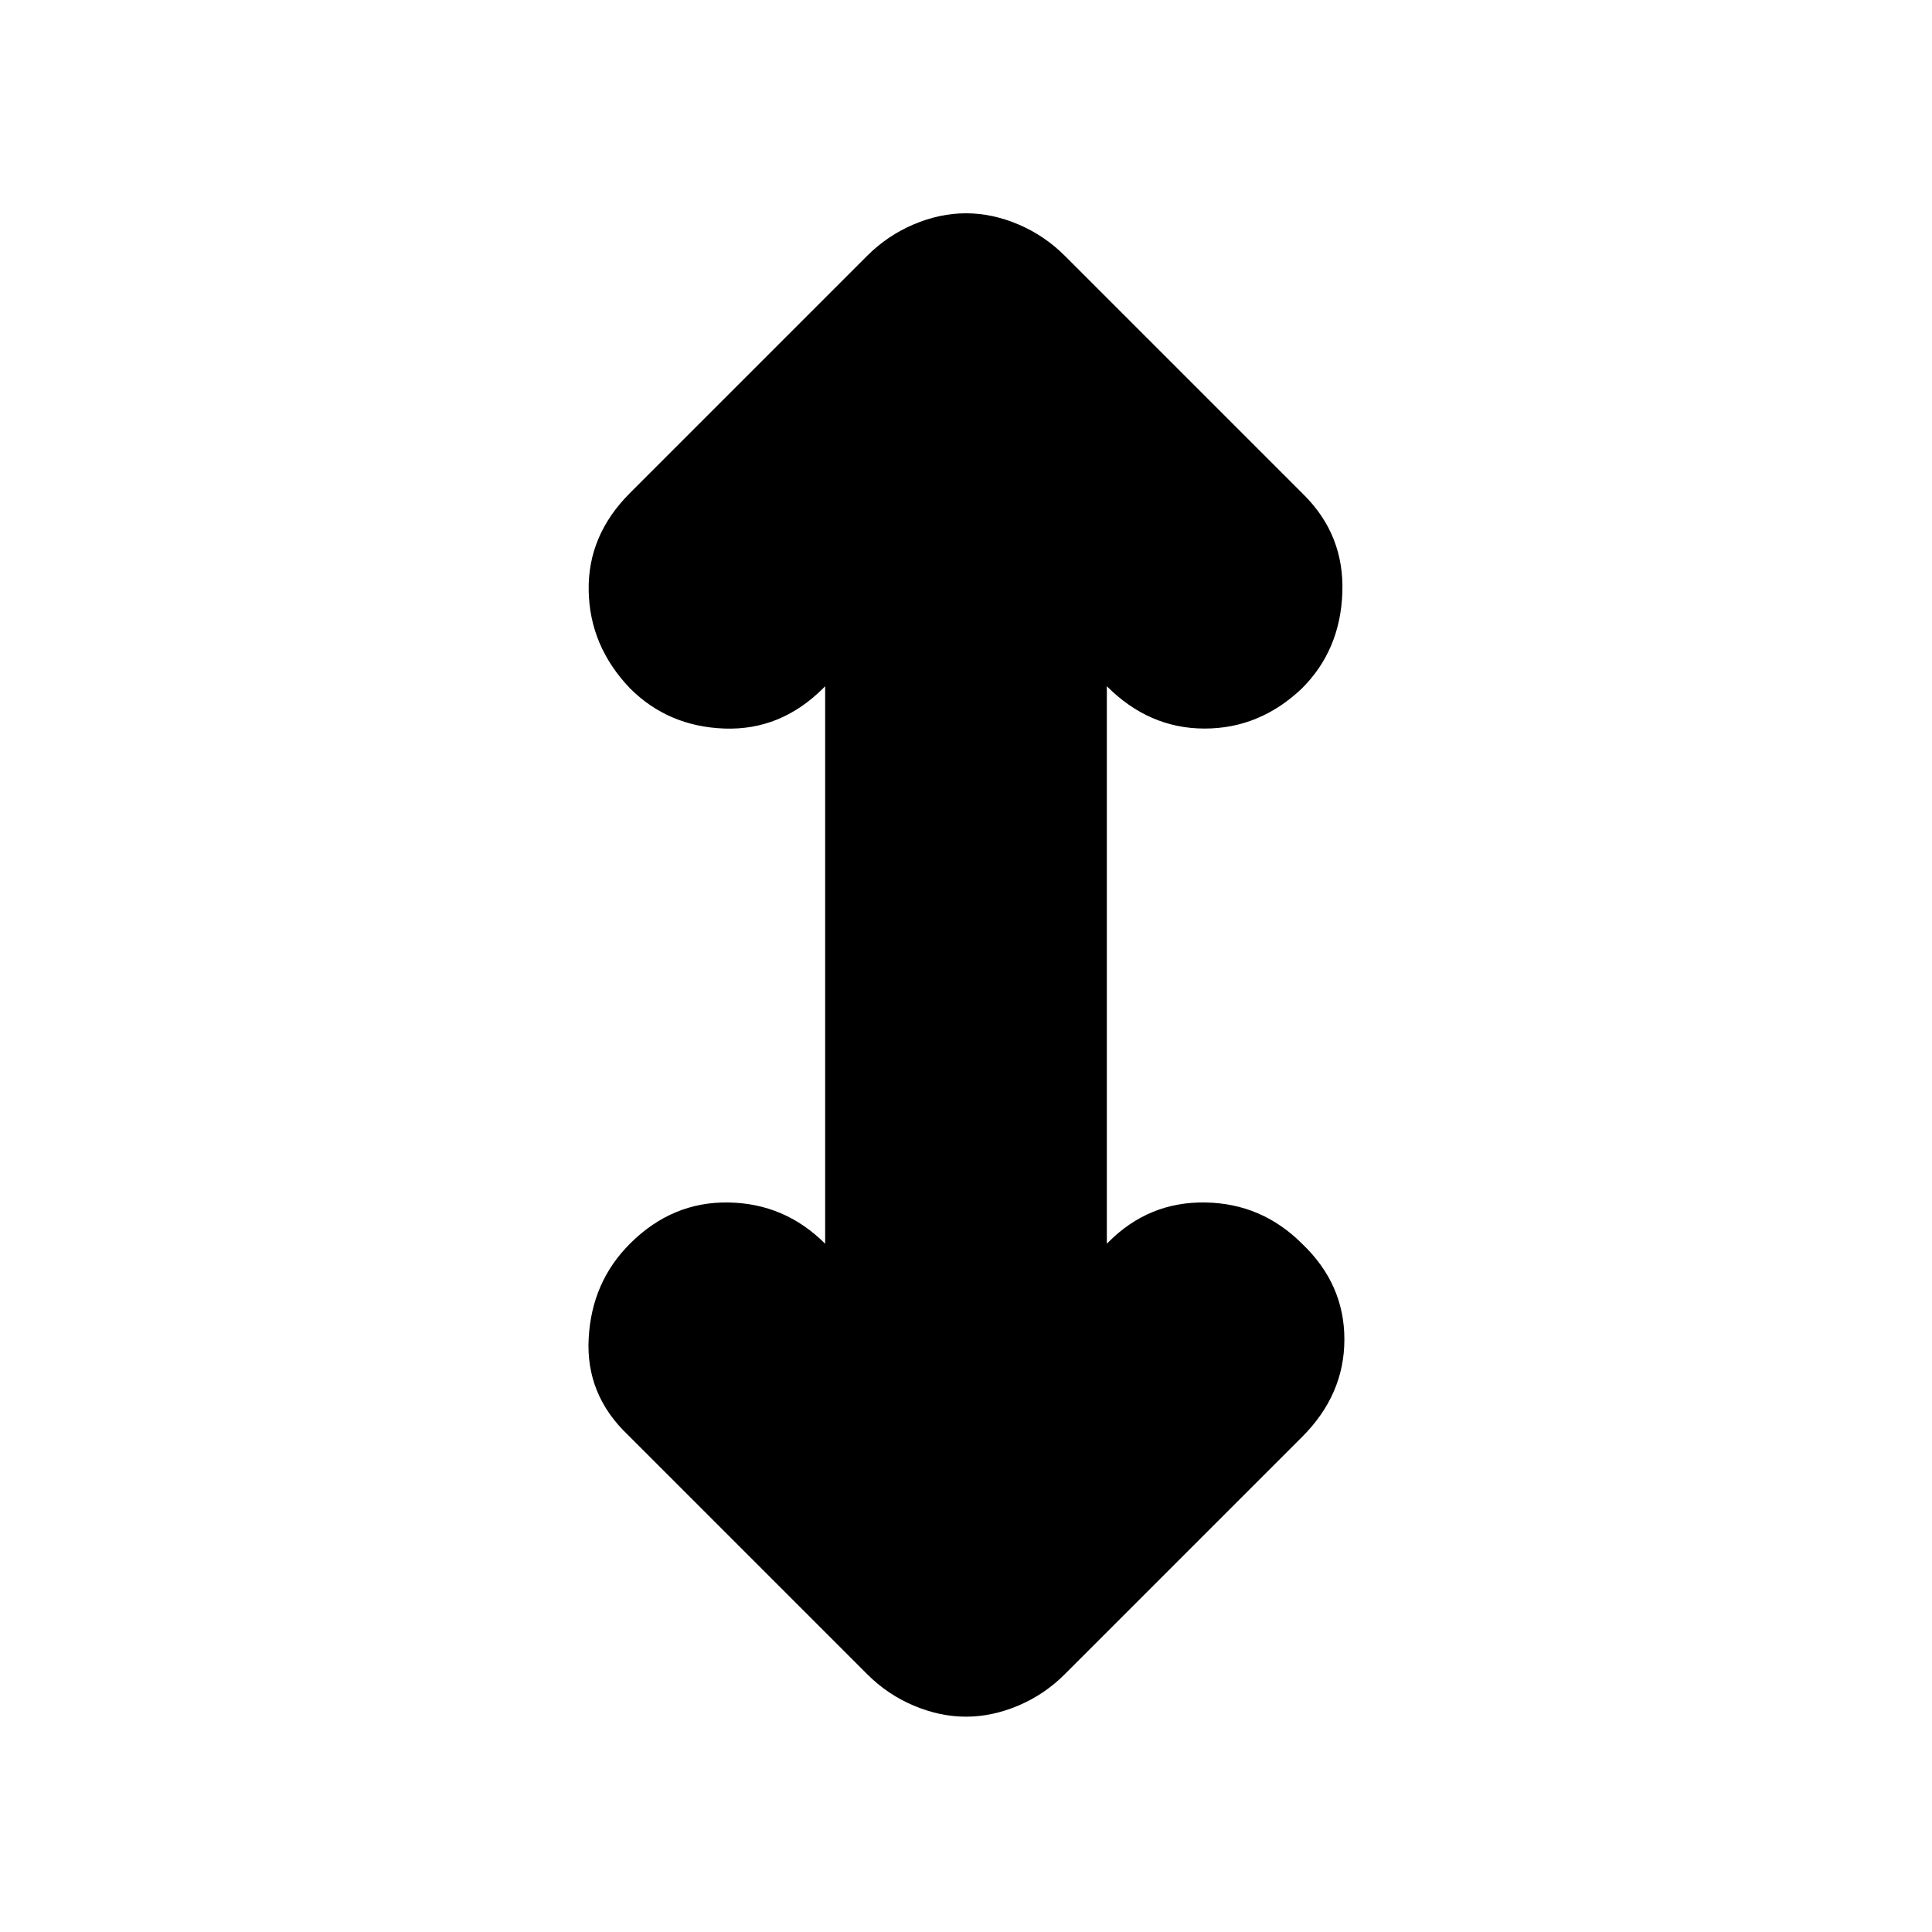 <svg xmlns="http://www.w3.org/2000/svg" height="20" width="20"><path d="M10 17.771Q9.729 17.771 9.458 17.656Q9.188 17.542 8.979 17.333L6.5 14.854Q6.062 14.438 6.094 13.854Q6.125 13.271 6.521 12.875Q6.958 12.438 7.542 12.448Q8.125 12.458 8.542 12.875V7.104L8.521 7.125Q8.083 7.562 7.5 7.542Q6.917 7.521 6.521 7.125Q6.104 6.688 6.094 6.115Q6.083 5.542 6.521 5.104L8.979 2.646Q9.188 2.438 9.458 2.323Q9.729 2.208 10 2.208Q10.271 2.208 10.542 2.323Q10.812 2.438 11.021 2.646L13.5 5.125Q13.917 5.542 13.896 6.135Q13.875 6.729 13.479 7.125Q13.042 7.542 12.469 7.542Q11.896 7.542 11.458 7.104V12.875L11.479 12.854Q11.896 12.438 12.479 12.448Q13.062 12.458 13.479 12.875Q13.917 13.292 13.917 13.865Q13.917 14.438 13.479 14.875L11.021 17.333Q10.812 17.542 10.542 17.656Q10.271 17.771 10 17.771Z"/></svg>